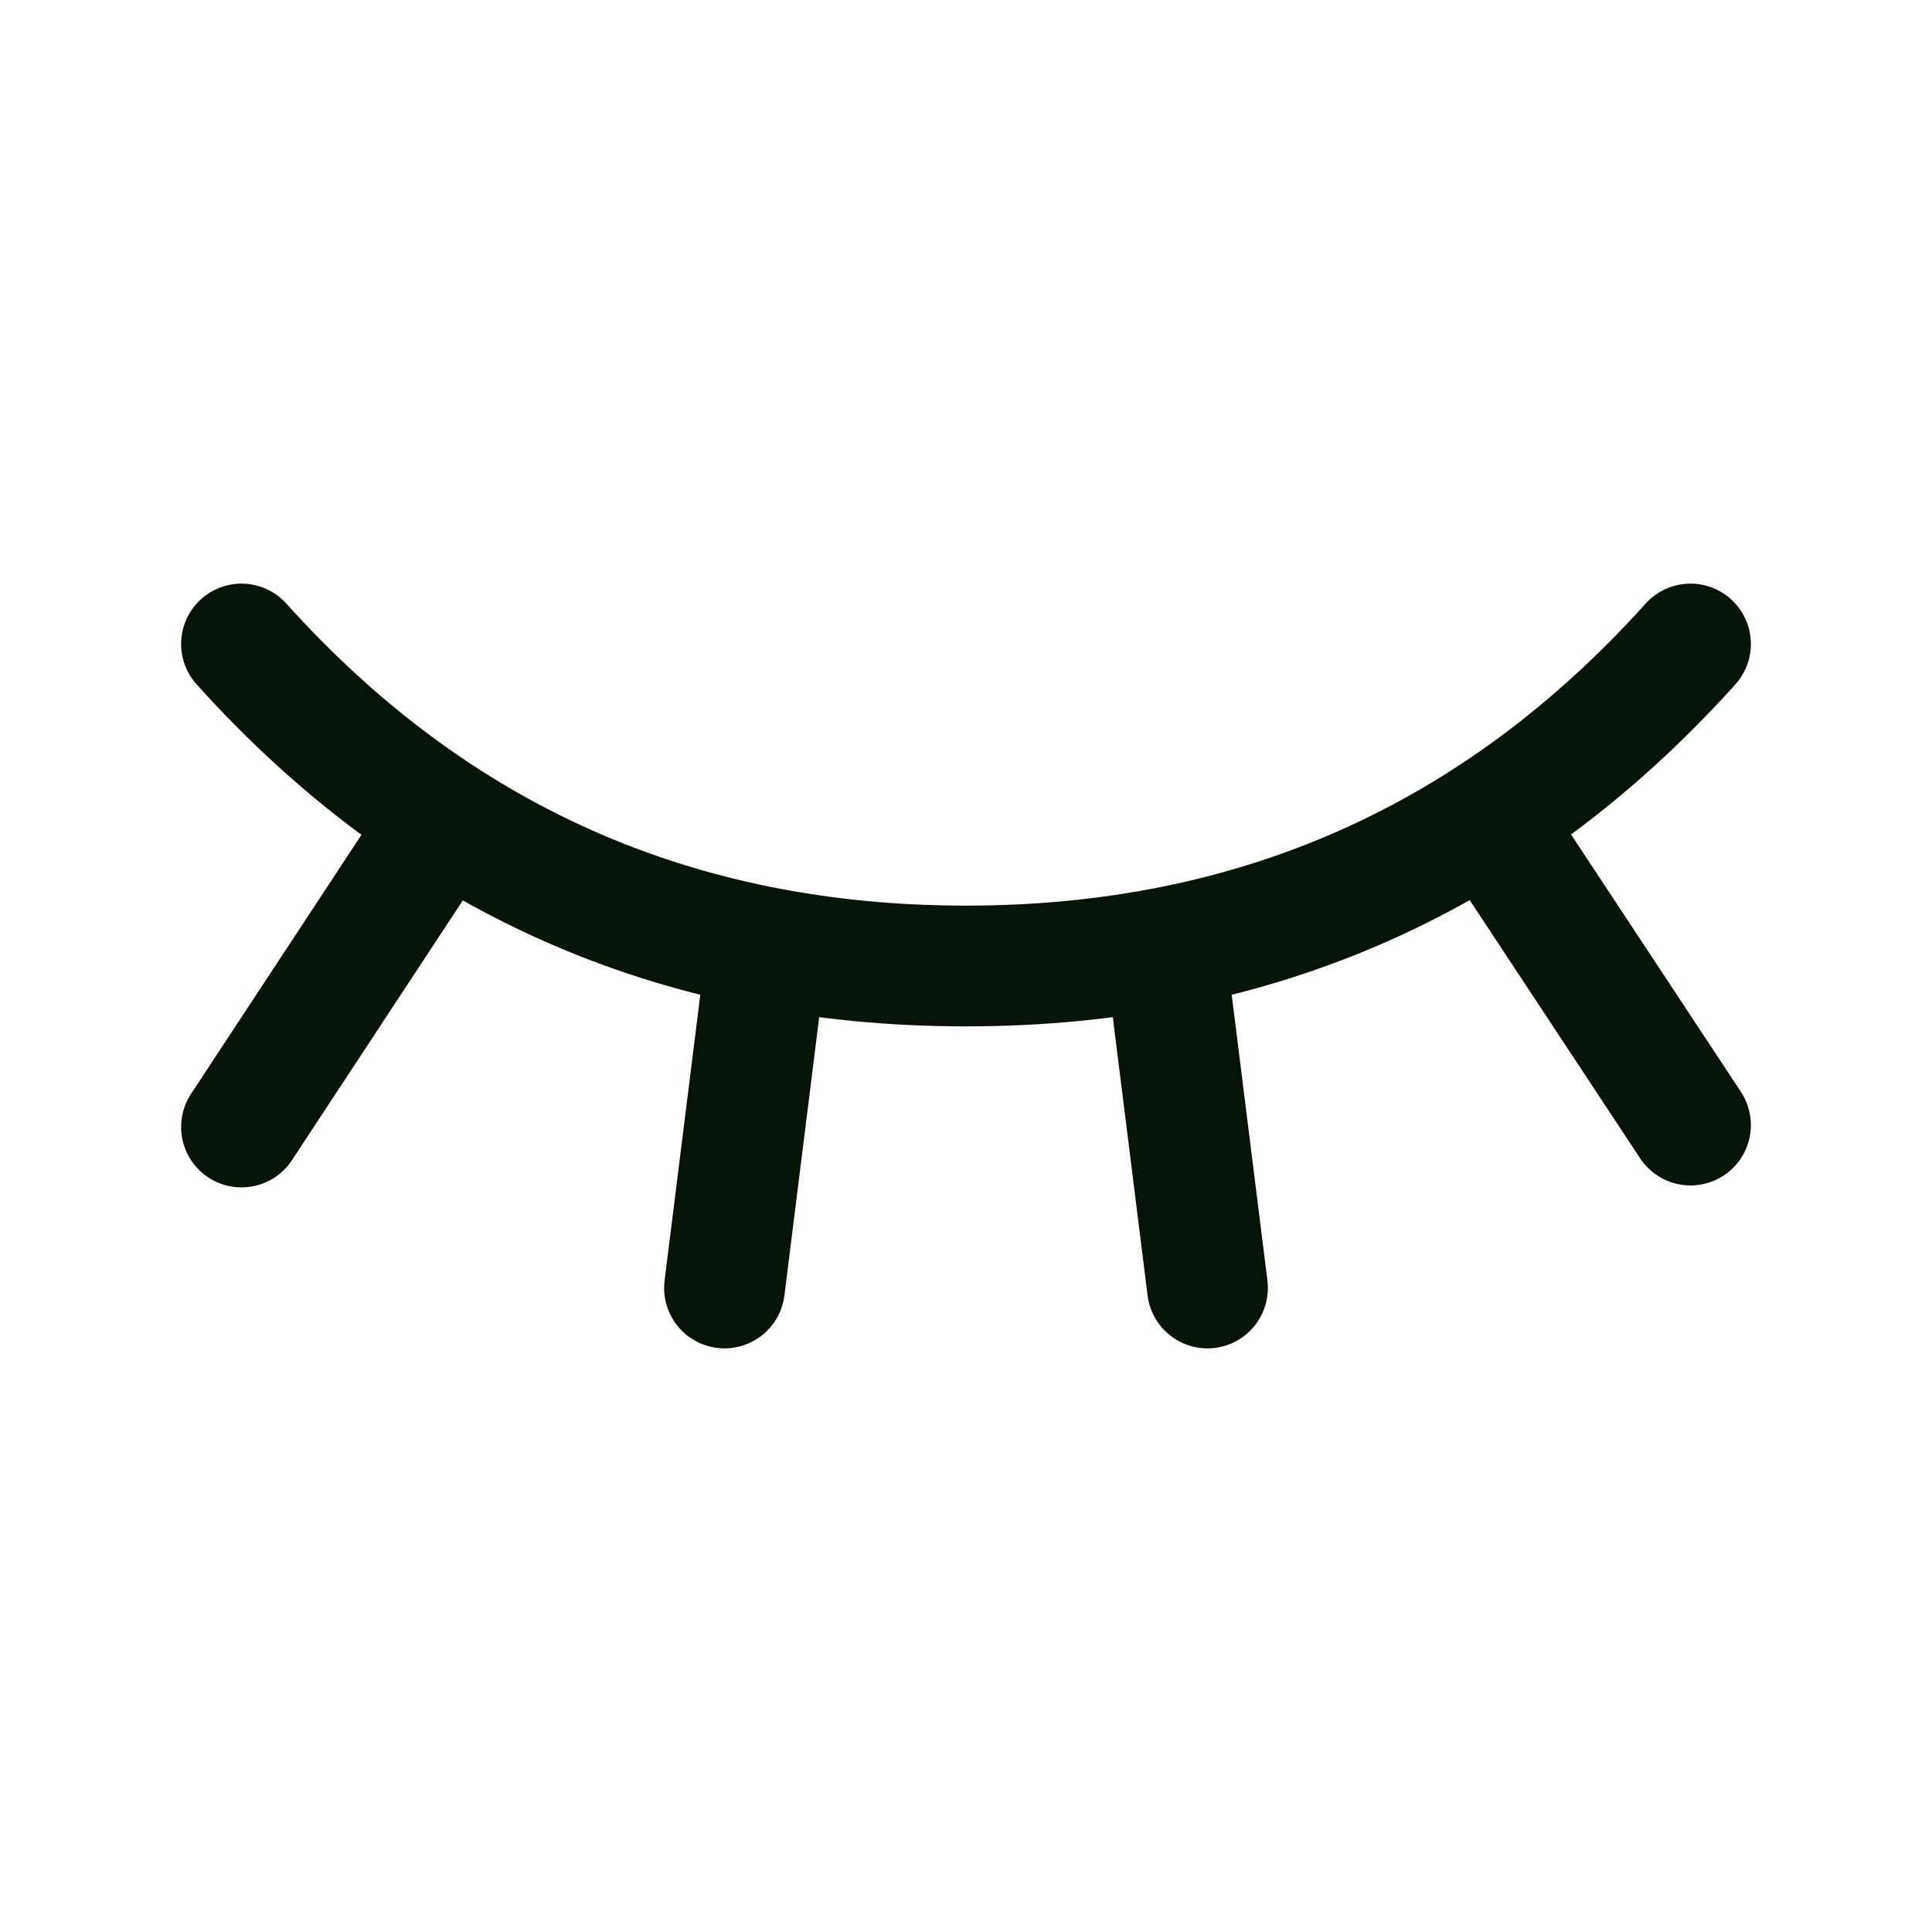 <svg width="24" height="24" viewBox="0 0 24 24" fill="none" xmlns="http://www.w3.org/2000/svg">
<path d="M21 8C18.6 10.667 15.6 12 12 12C8.4 12 5.4 10.667 3 8M3 14L5.5 10.2M21 13.976L18.508 10.2M9 16L9.5 12M15 16L14.5 12" stroke="#091409" stroke-width="1.5" stroke-linecap="round" stroke-linejoin="round"/>
</svg>
